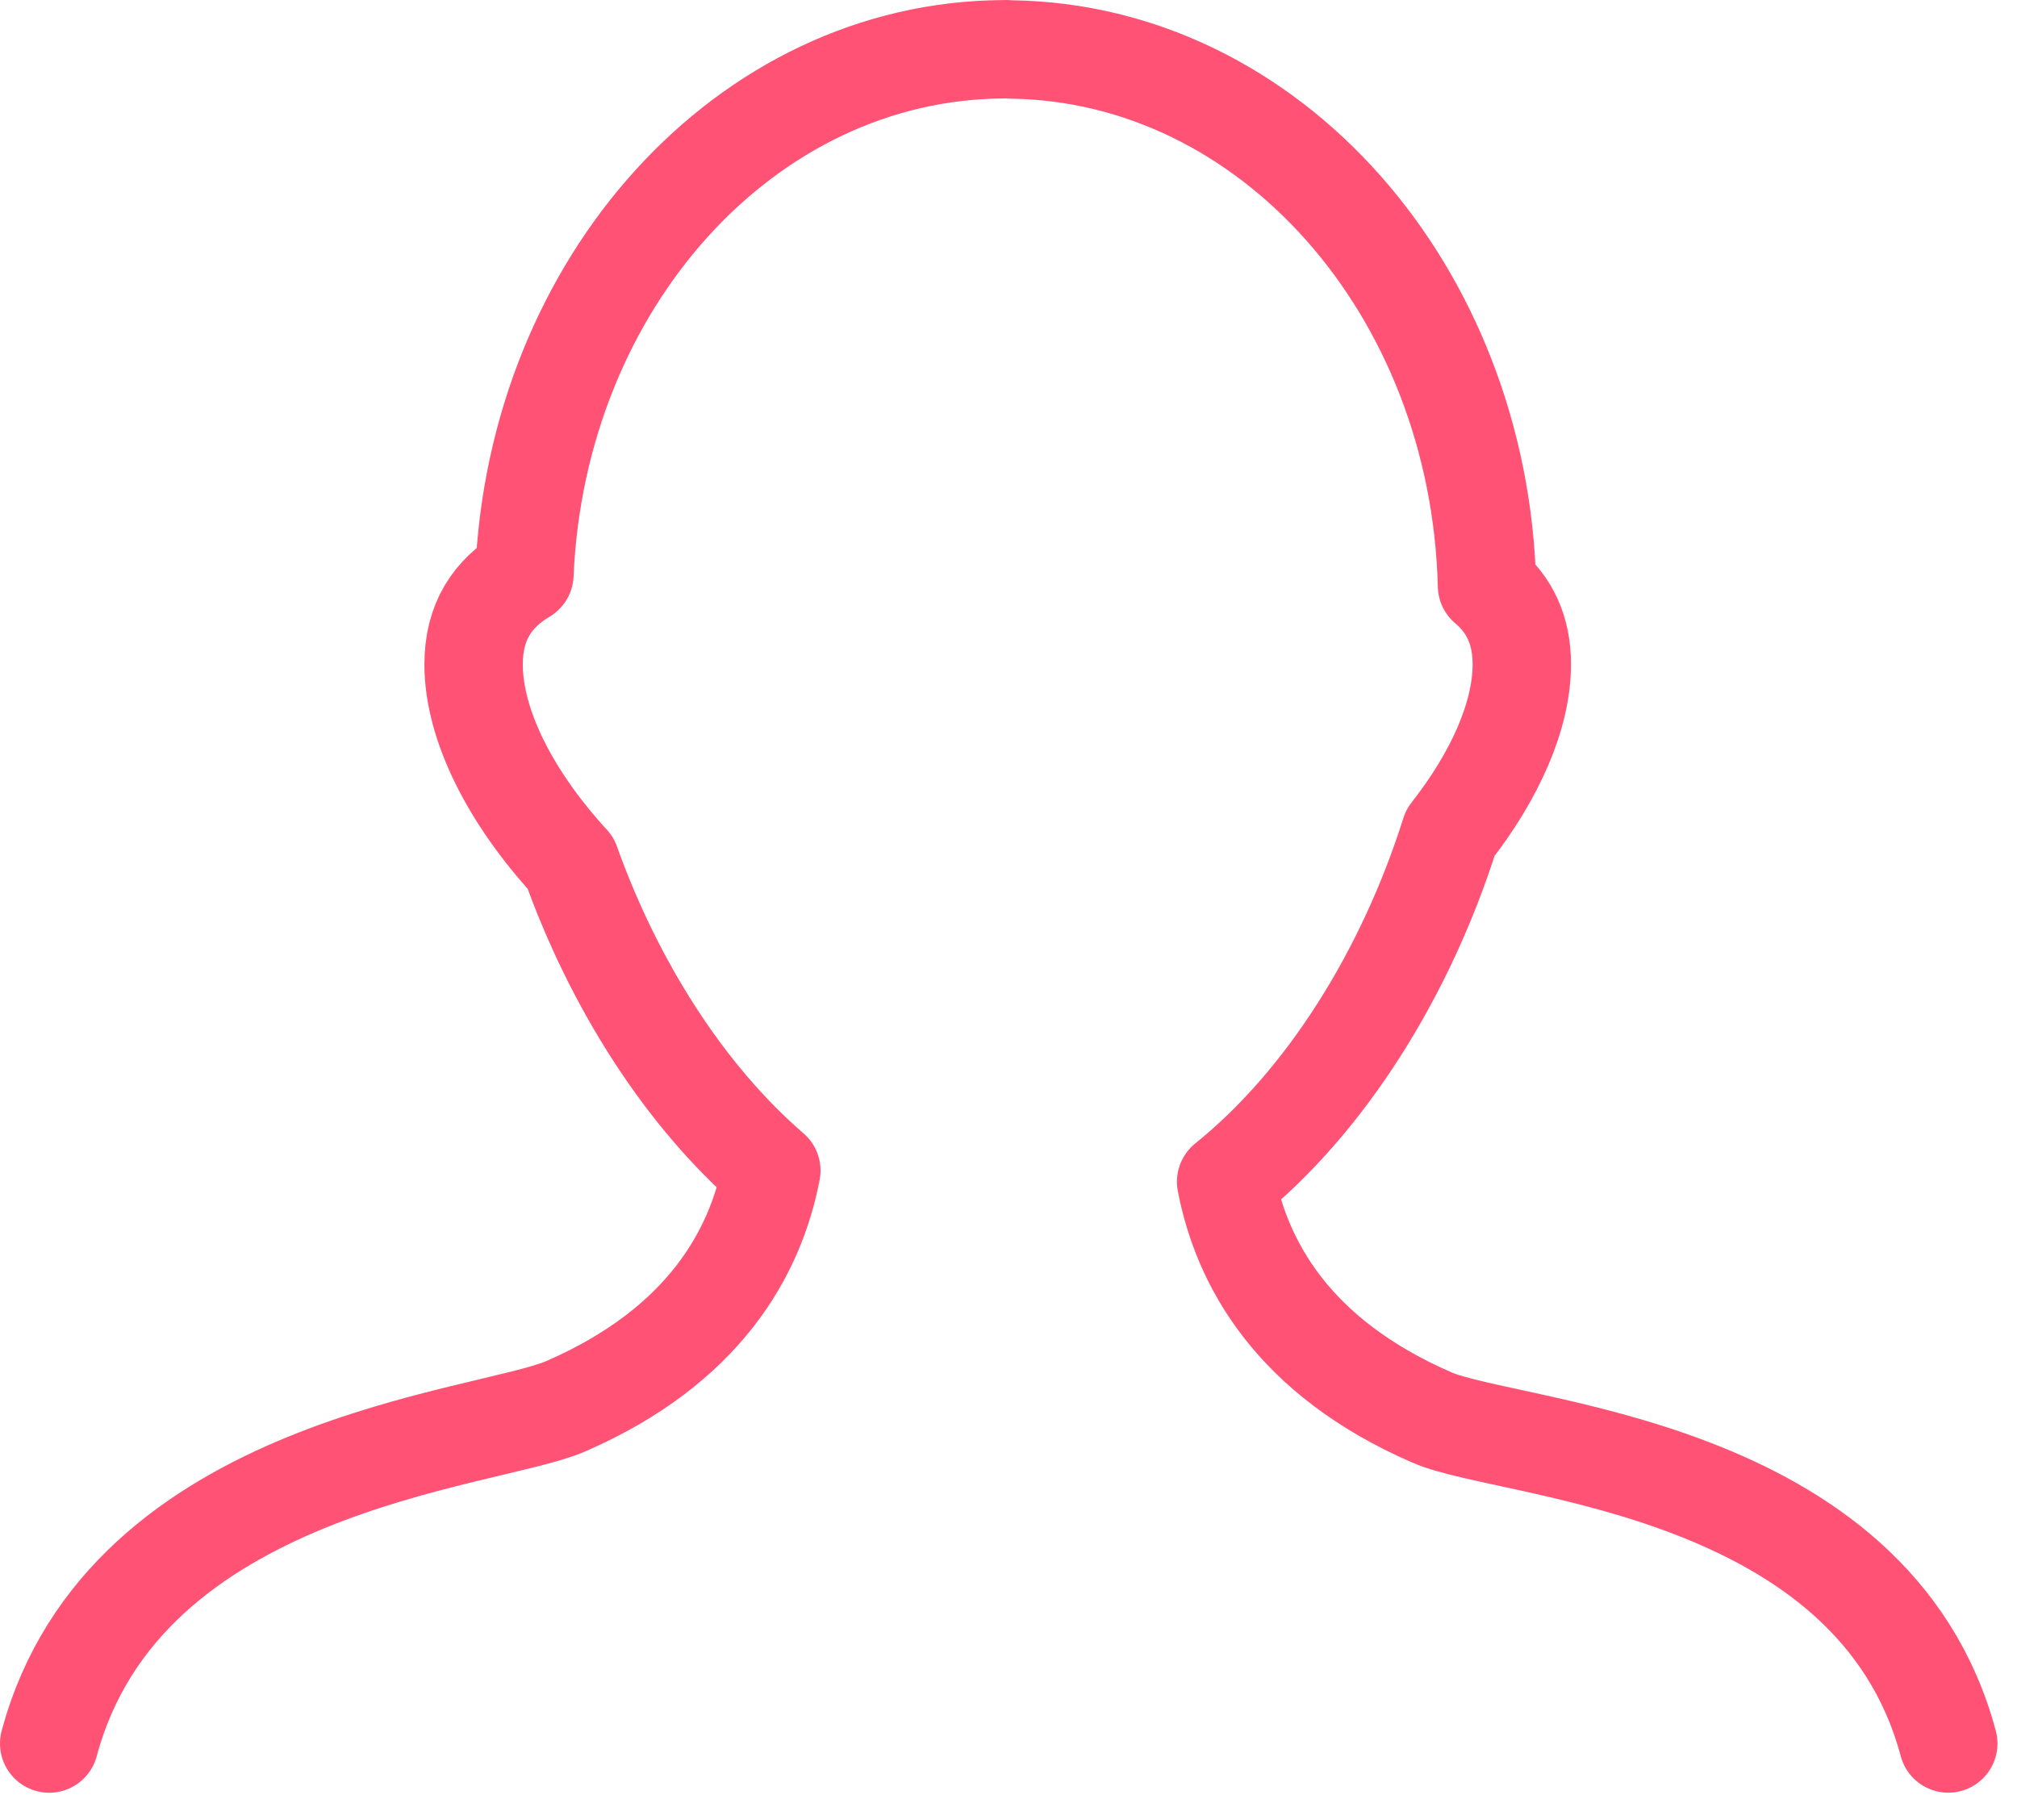 <svg width="41" height="37" viewBox="0 0 41 37" xmlns="http://www.w3.org/2000/svg"><title>Imported Layers</title><path d="M1 35.444c1.53-5.703 8.896-6.16 10.496-6.855 2.833-1.23 3.867-3.143 4.183-4.793-1.767-1.525-3.2-3.788-4.08-6.253-1.237-1.346-1.972-2.82-1.972-4.036 0-.862.376-1.438 1.033-1.83.254-5.926 4.502-10.647 9.73-10.675.017 0 .032-.003.05-.003.04 0 .08.007.12.007 5.262.074 9.516 4.896 9.667 10.902.45.38.707.89.707 1.598 0 1.033-.535 2.253-1.453 3.423-.892 2.83-2.517 5.453-4.557 7.094.316 1.65 1.35 3.563 4.184 4.793 1.6.694 8.966.924 10.495 6.627" stroke="#FF5274" stroke-width="2" stroke-linecap="round" stroke-linejoin="round" fill="none" fill-rule="evenodd"/></svg>